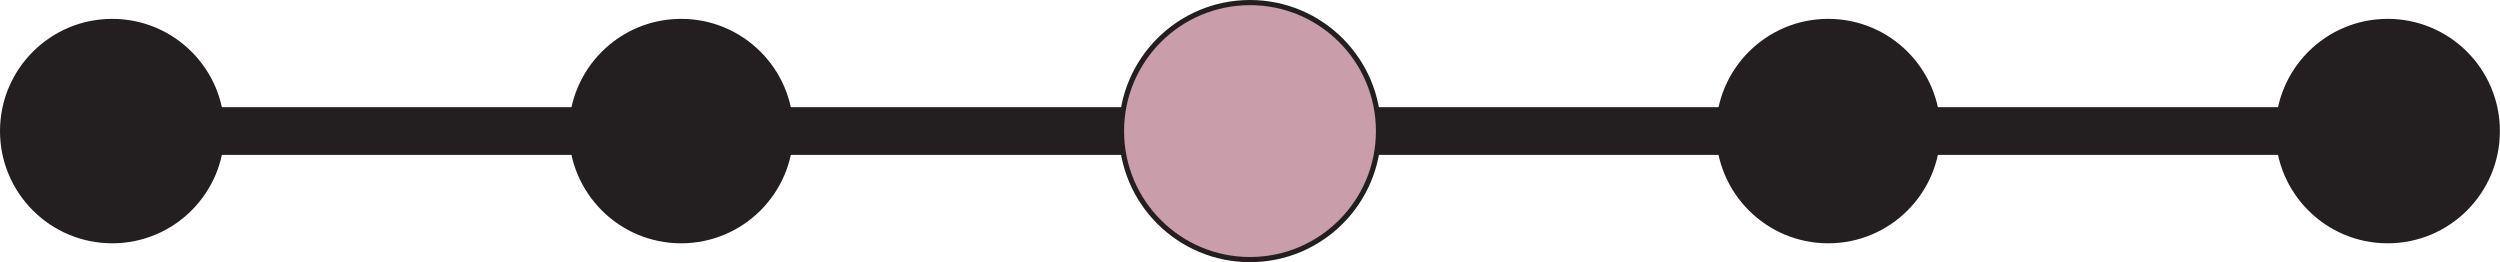 <?xml version="1.0" encoding="UTF-8"?>
<svg id="Layer_1" data-name="Layer 1" xmlns="http://www.w3.org/2000/svg" viewBox="0 0 242.6 25.44">
  <defs>
    <style>
      .cls-1 {
        fill: #ca9dab;
      }

      .cls-1, .cls-2 {
        stroke: #231f20;
        stroke-miterlimit: 10;
        stroke-width: .5px;
      }

      .cls-2 {
        fill: #231f20;
      }
    </style>
  </defs>
  <rect class="cls-2" x=".85" y="10.65" width="240.9" height="4.13"/>
  <circle class="cls-2" cx="231.7" cy="12.72" r="10.64"/>
  <circle class="cls-2" cx="177.41" cy="12.72" r="10.64"/>
  <circle class="cls-2" cx="10.89" cy="12.72" r="10.64"/>
  <circle class="cls-2" cx="121.3" cy="12.72" r="10.64"/>
  <circle class="cls-2" cx="66.1" cy="12.72" r="10.64"/>
  <circle class="cls-1" cx="121.3" cy="12.72" r="12.47"/>
</svg>